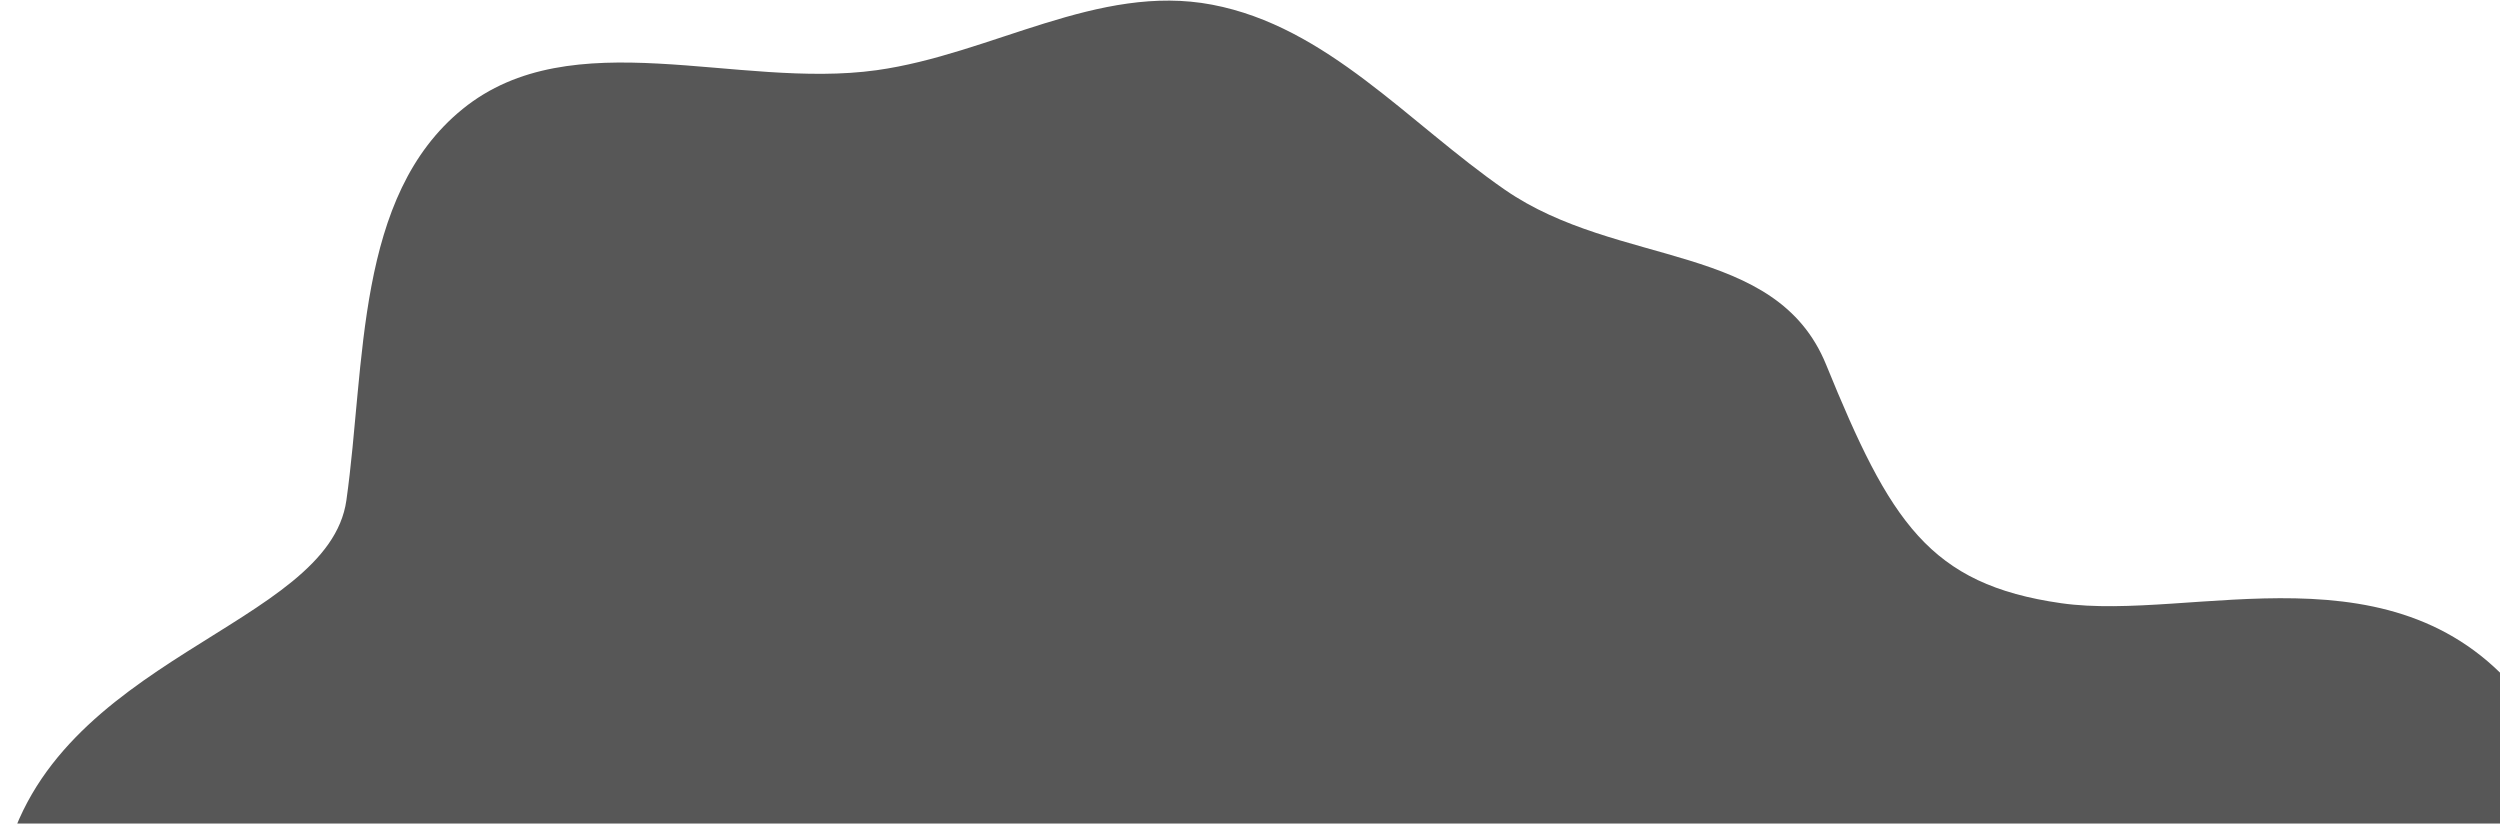 <svg width="2122" height="699" viewBox="0 0 2122 699" fill="none" xmlns="http://www.w3.org/2000/svg">
<path fill-rule="evenodd" clip-rule="evenodd" d="M2143 594.5C2249.5 731.5 2069.73 935.672 2009.5 976C1919.72 1036.11 866.966 1128.73 760.597 1147.67C647.754 1167.76 520.928 1133.86 434.585 1058.48C347.758 982.678 -37.5 910 3.5 733.5C44.5 557 278.808 532.601 294.019 424.628C310.408 308.288 301.452 166.53 392.697 92.517C485.636 17.131 625.522 76.091 744.049 59.591C841.486 46.026 932.124 -14.414 1028.77 3.967C1126.69 22.592 1195.29 104.277 1277.26 161.003C1373.58 227.665 1507.41 204.943 1550 309.499C1604.36 442.944 1637.5 496 1749.5 512C1861.5 528 2036.5 457.5 2143 594.5Z" fill="#575757"/>
</svg>
